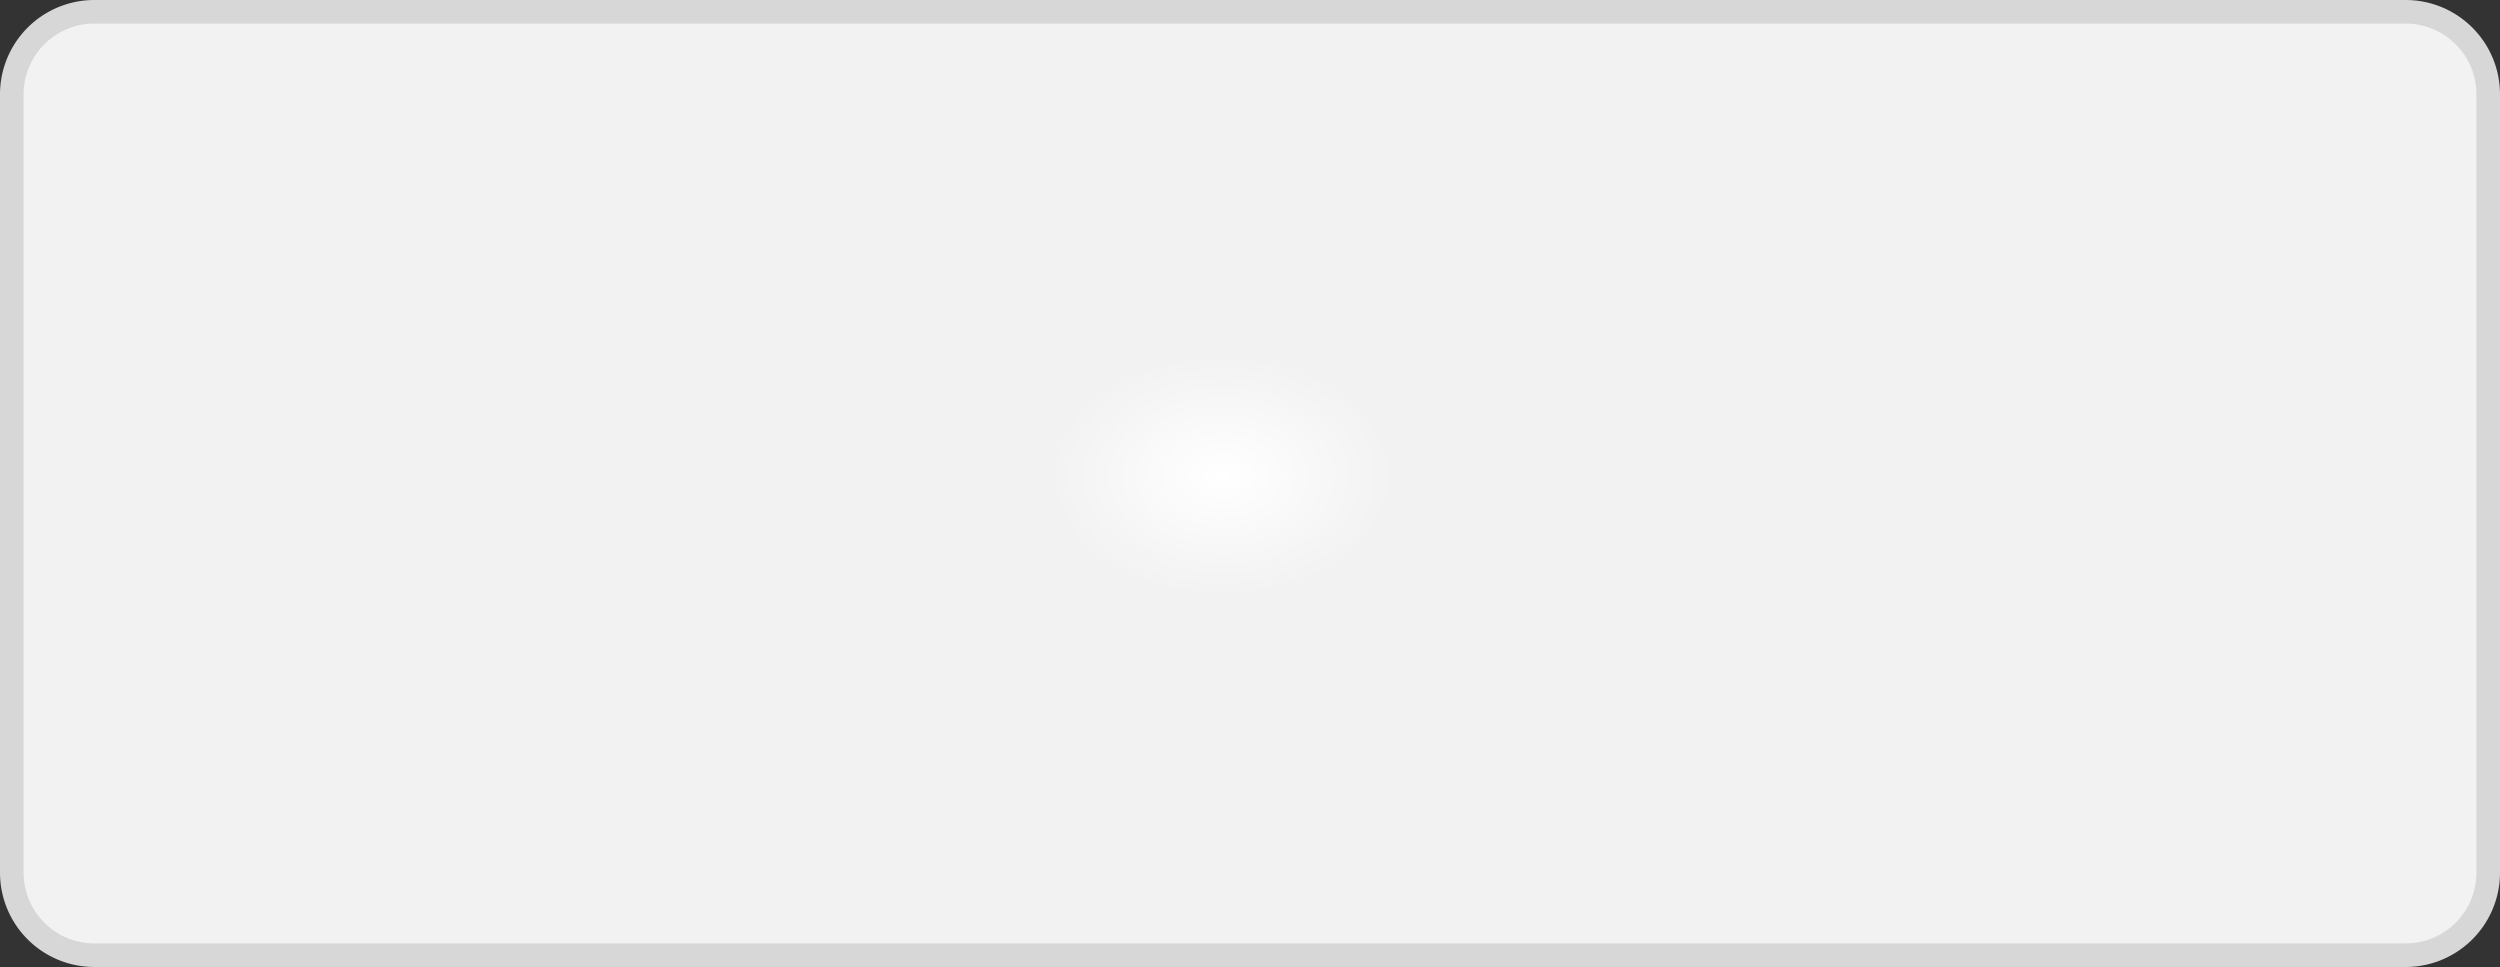 ﻿<?xml version="1.0" encoding="utf-8"?>
<svg version="1.1" xmlns:xlink="http://www.w3.org/1999/xlink" width="106px" height="41px" xmlns="http://www.w3.org/2000/svg">
  <rect width="100%" height="100%" fill="#333333" stroke="none"/>
  <defs>
    <radialGradient cx="53.809" cy="73.167" r="7.313" gradientTransform="matrix(0 0.7 -1 0 126.976 35.506 )" gradientUnits="userSpaceOnUse" id="RadialGradient58">
      <stop id="Stop59" stop-color="#ffffff" offset="0" />
      <stop id="Stop60" stop-color="#f2f2f2" offset="1" />
    </radialGradient>
  </defs>
  <g transform="matrix(1 0 0 1 -2 -53 )">
    <path d="M 2.5 57  A 3.5 3.5 0 0 1 6 53.5 L 104 53.5  A 3.5 3.5 0 0 1 107.5 57 L 107.5 90  A 3.5 3.5 0 0 1 104 93.5 L 6 93.5  A 3.5 3.5 0 0 1 2.5 90 L 2.5 57  Z " fill-rule="nonzero" fill="url(#RadialGradient58)" stroke="none" />
    <path d="M 2.5 57  A 3.5 3.5 0 0 1 6 53.5 L 104 53.5  A 3.5 3.5 0 0 1 107.5 57 L 107.5 90  A 3.5 3.5 0 0 1 104 93.5 L 6 93.5  A 3.5 3.5 0 0 1 2.5 90 L 2.5 57  Z " stroke-width="1" stroke="#d7d7d7" fill="none" />
  </g>
</svg>